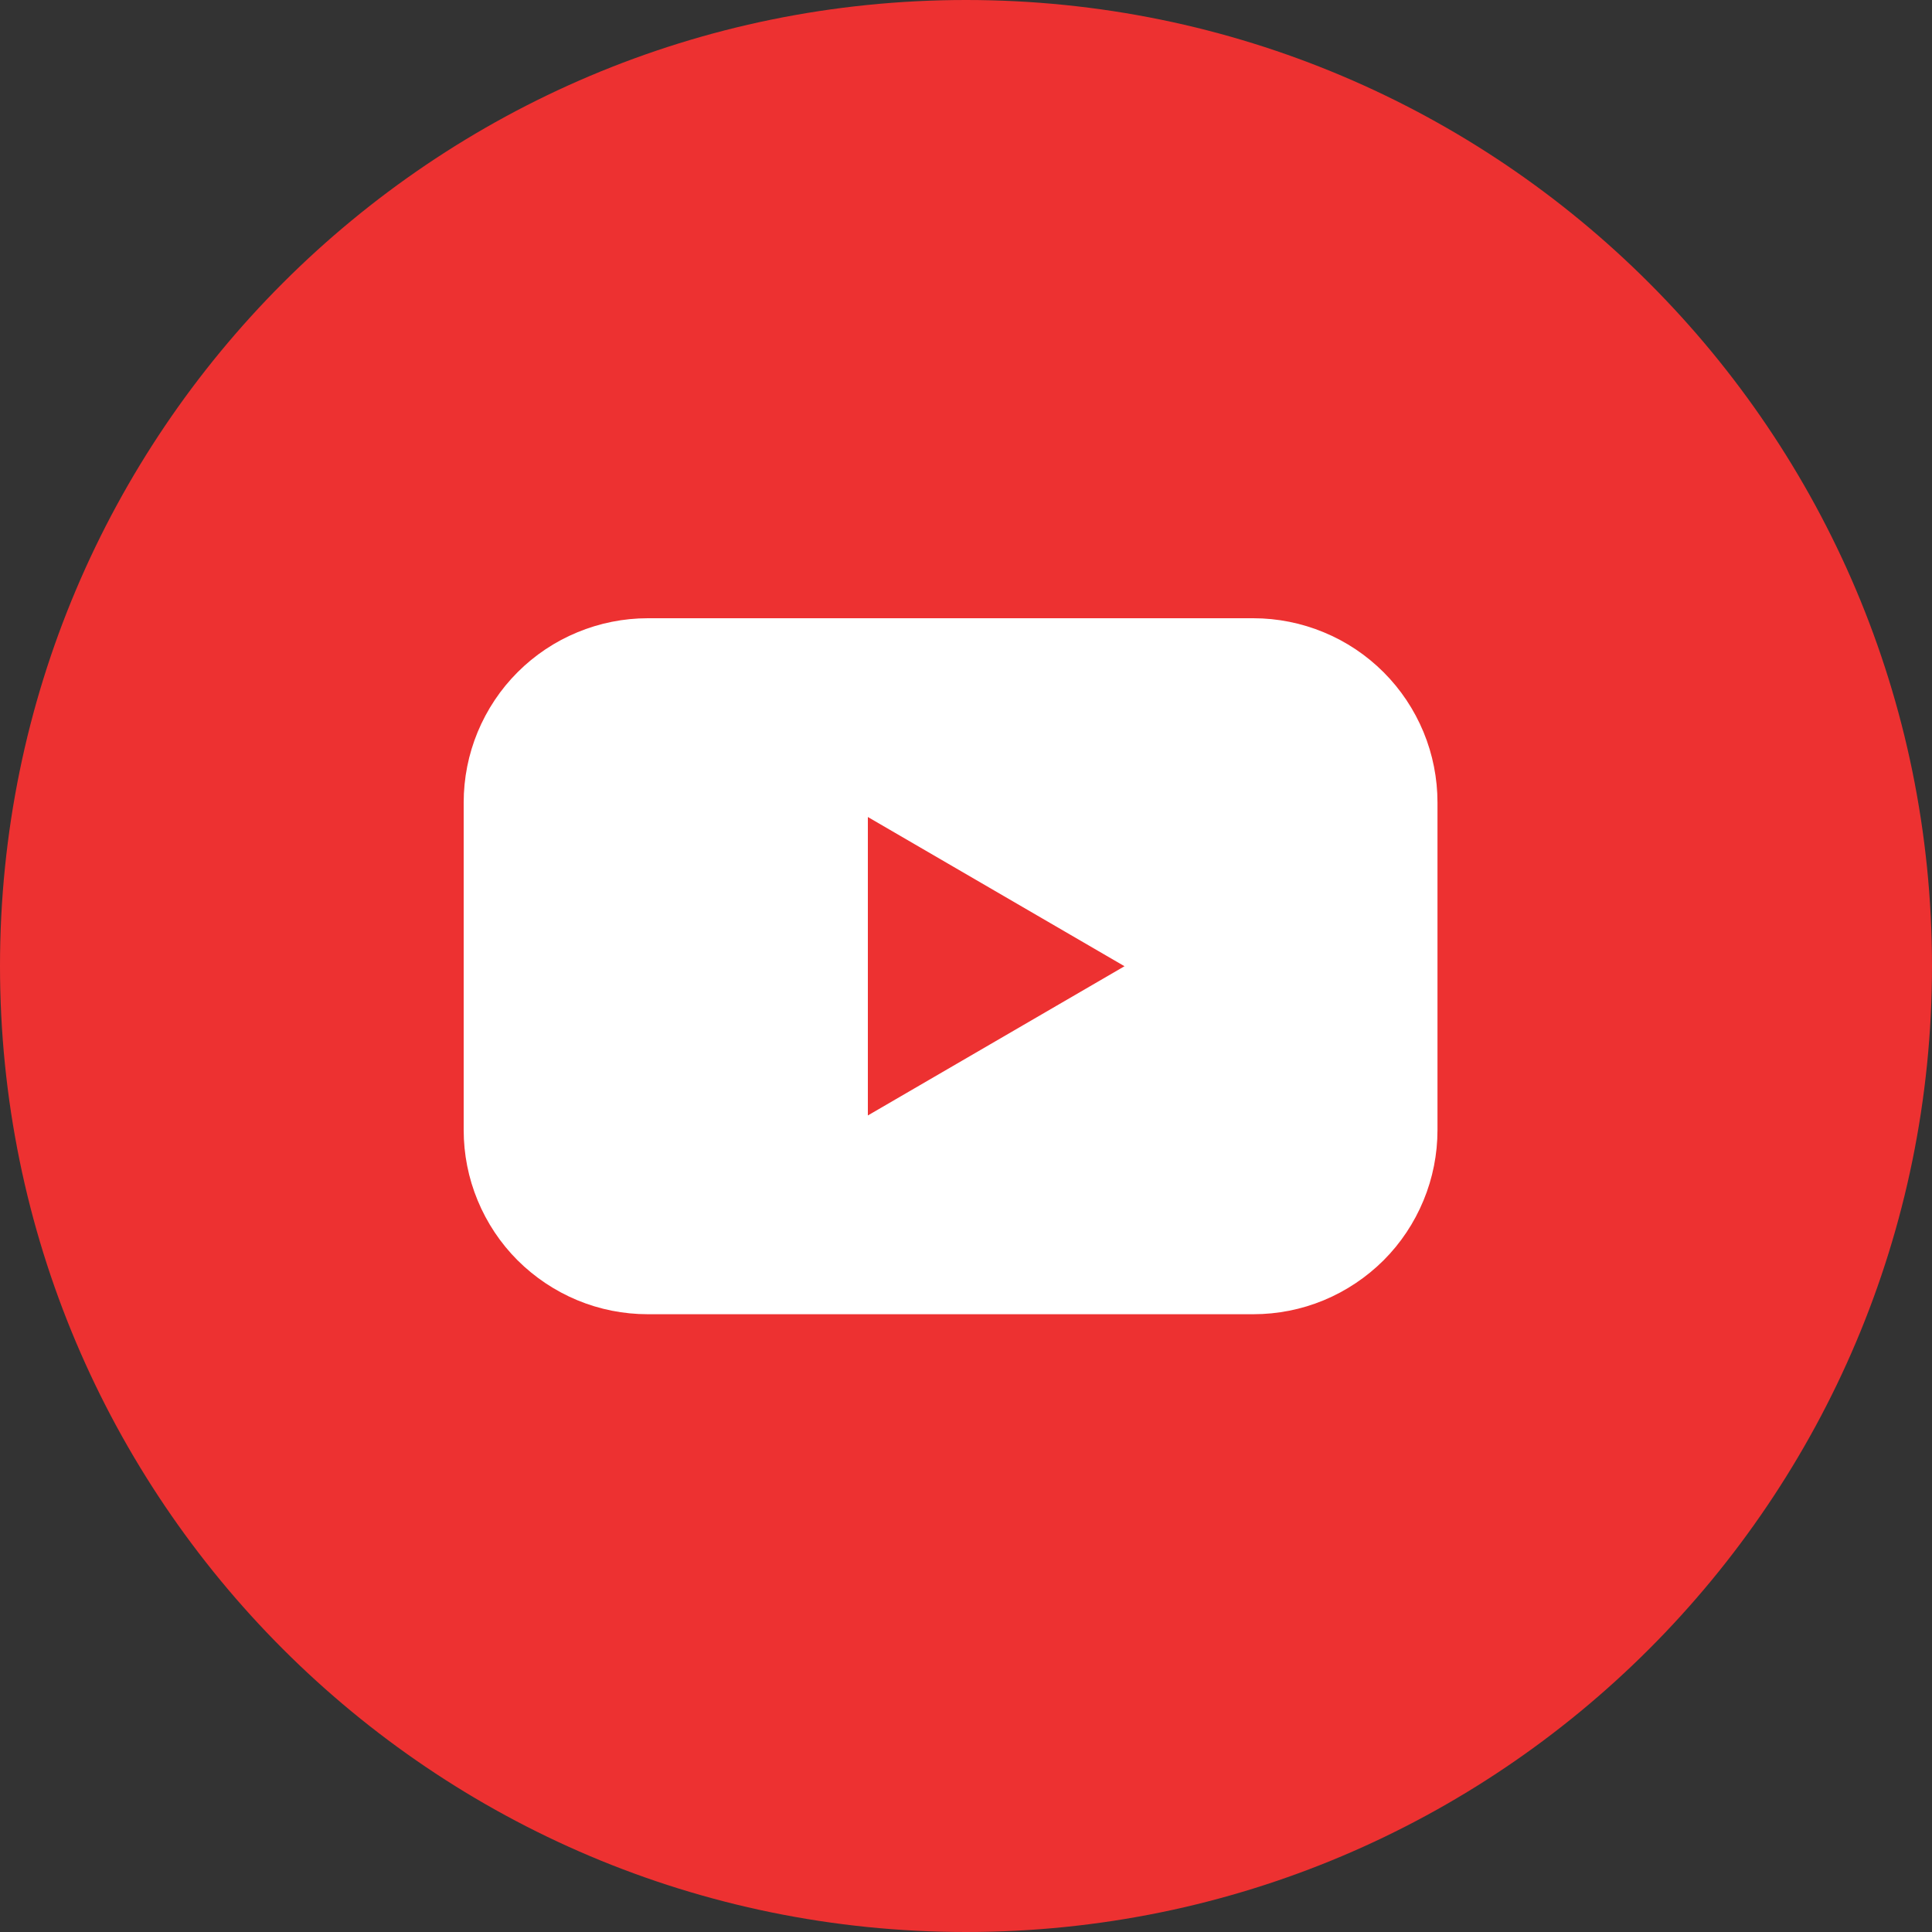 <svg width="25" height="25" viewBox="0 0 25 25" fill="none" xmlns="http://www.w3.org/2000/svg">
<rect x="0" y="0" width="25" height="25" fill="#333333" stroke="none"/>
<path fill-rule="evenodd" clip-rule="evenodd" d="M12.5 25C19.404 25 25 19.404 25 12.5C25 5.596 19.404 0 12.5 0C5.596 0 0 5.596 0 12.5C0 19.404 5.596 25 12.5 25Z" fill="#ED3131"/>
<path d="M16.218 8H8.383C8.07 8 7.76 8.062 7.471 8.182C7.182 8.301 6.919 8.477 6.697 8.699C6.476 8.92 6.301 9.183 6.181 9.472C6.061 9.762 6 10.072 6 10.385V14.622C6 14.935 6.061 15.245 6.181 15.534C6.301 15.824 6.476 16.087 6.697 16.308C6.919 16.529 7.182 16.705 7.471 16.825C7.76 16.945 8.07 17.006 8.383 17.006H16.218C16.531 17.006 16.841 16.945 17.13 16.825C17.419 16.705 17.682 16.529 17.904 16.308C18.125 16.087 18.3 15.824 18.42 15.534C18.54 15.245 18.601 14.935 18.601 14.622V10.385C18.601 10.072 18.54 9.762 18.42 9.472C18.3 9.183 18.125 8.92 17.904 8.699C17.682 8.477 17.419 8.301 17.13 8.182C16.841 8.062 16.531 8 16.218 8ZM11.23 14.434V10.572L14.551 12.503L11.23 14.434Z" fill="white"/>
</svg>
